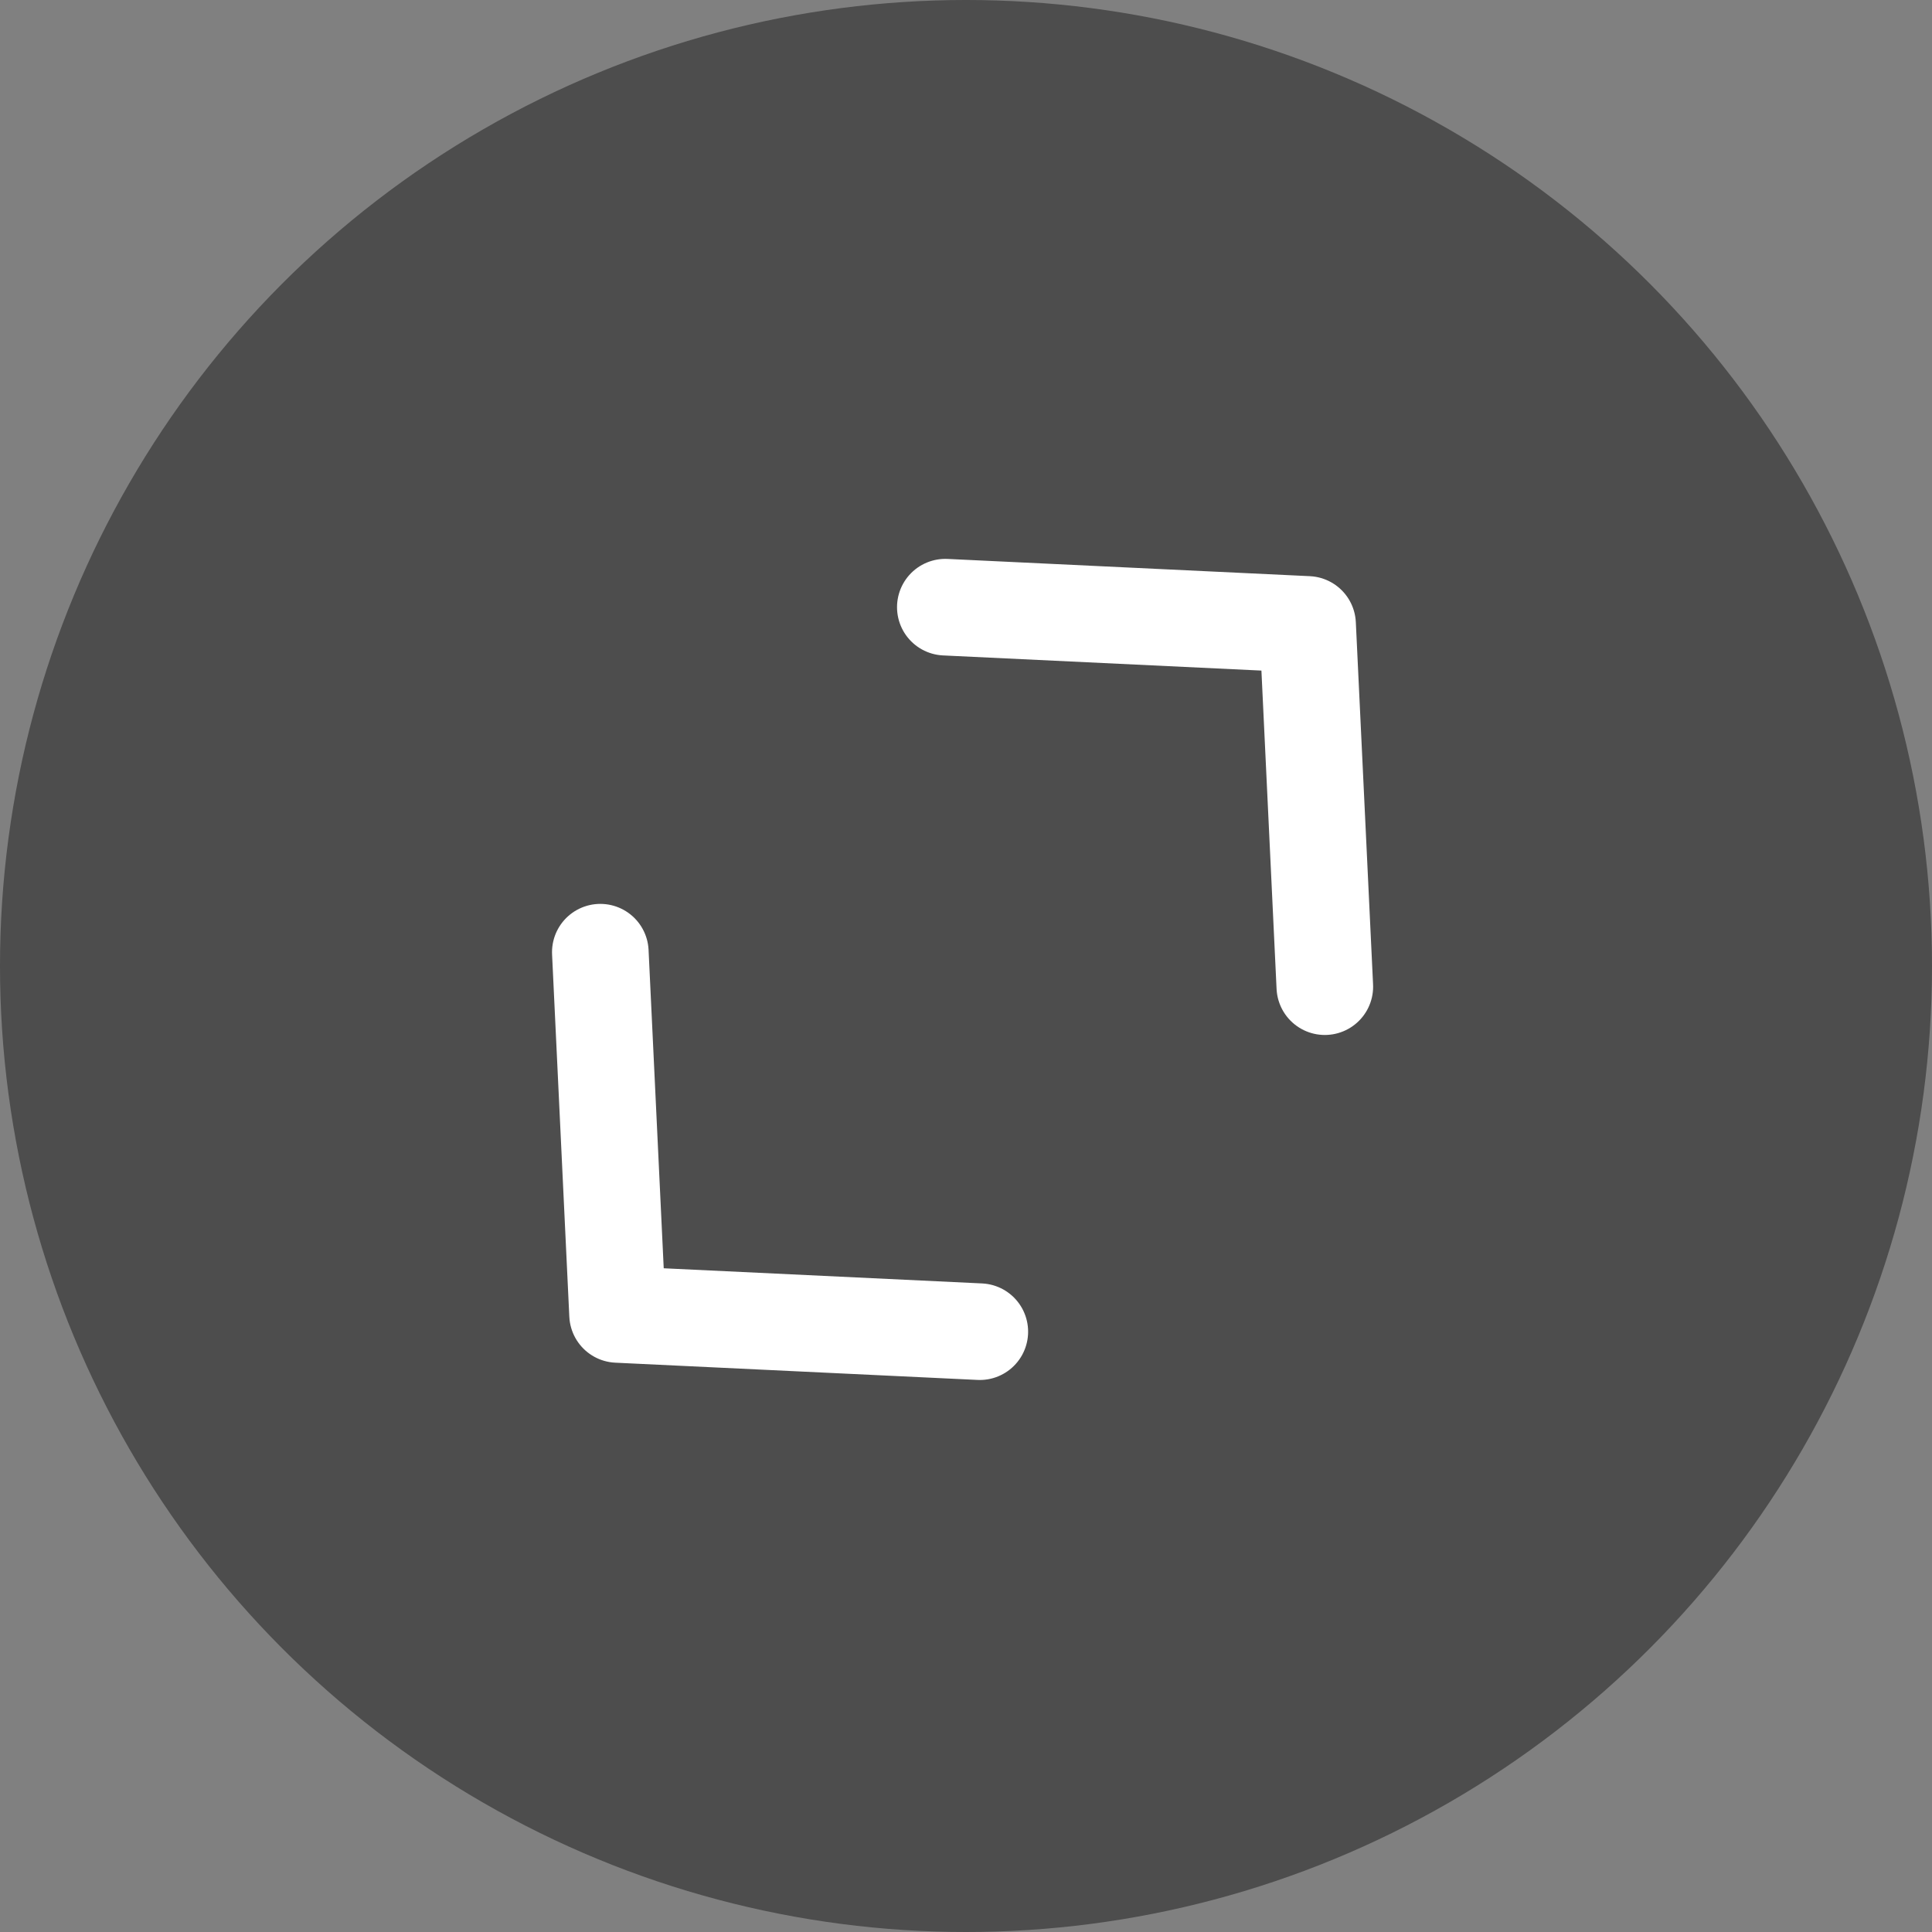 <svg width="40" height="40" viewBox="0 0 40 40" fill="none" xmlns="http://www.w3.org/2000/svg">
<rect x="0" y="0" width="40" height="40" fill="#808080" stroke="none"/>
<circle opacity="0.4" cx="20" cy="20" r="20" fill="black"/>
<path d="M20.286 27.571L12.786 27.214L12.429 19.714" stroke="white" stroke-width="2" stroke-linecap="round" stroke-linejoin="round"/>
<path d="M19.572 12.571L27.072 12.928L27.429 20.428" stroke="white" stroke-width="2" stroke-linecap="round" stroke-linejoin="round"/>
</svg>
